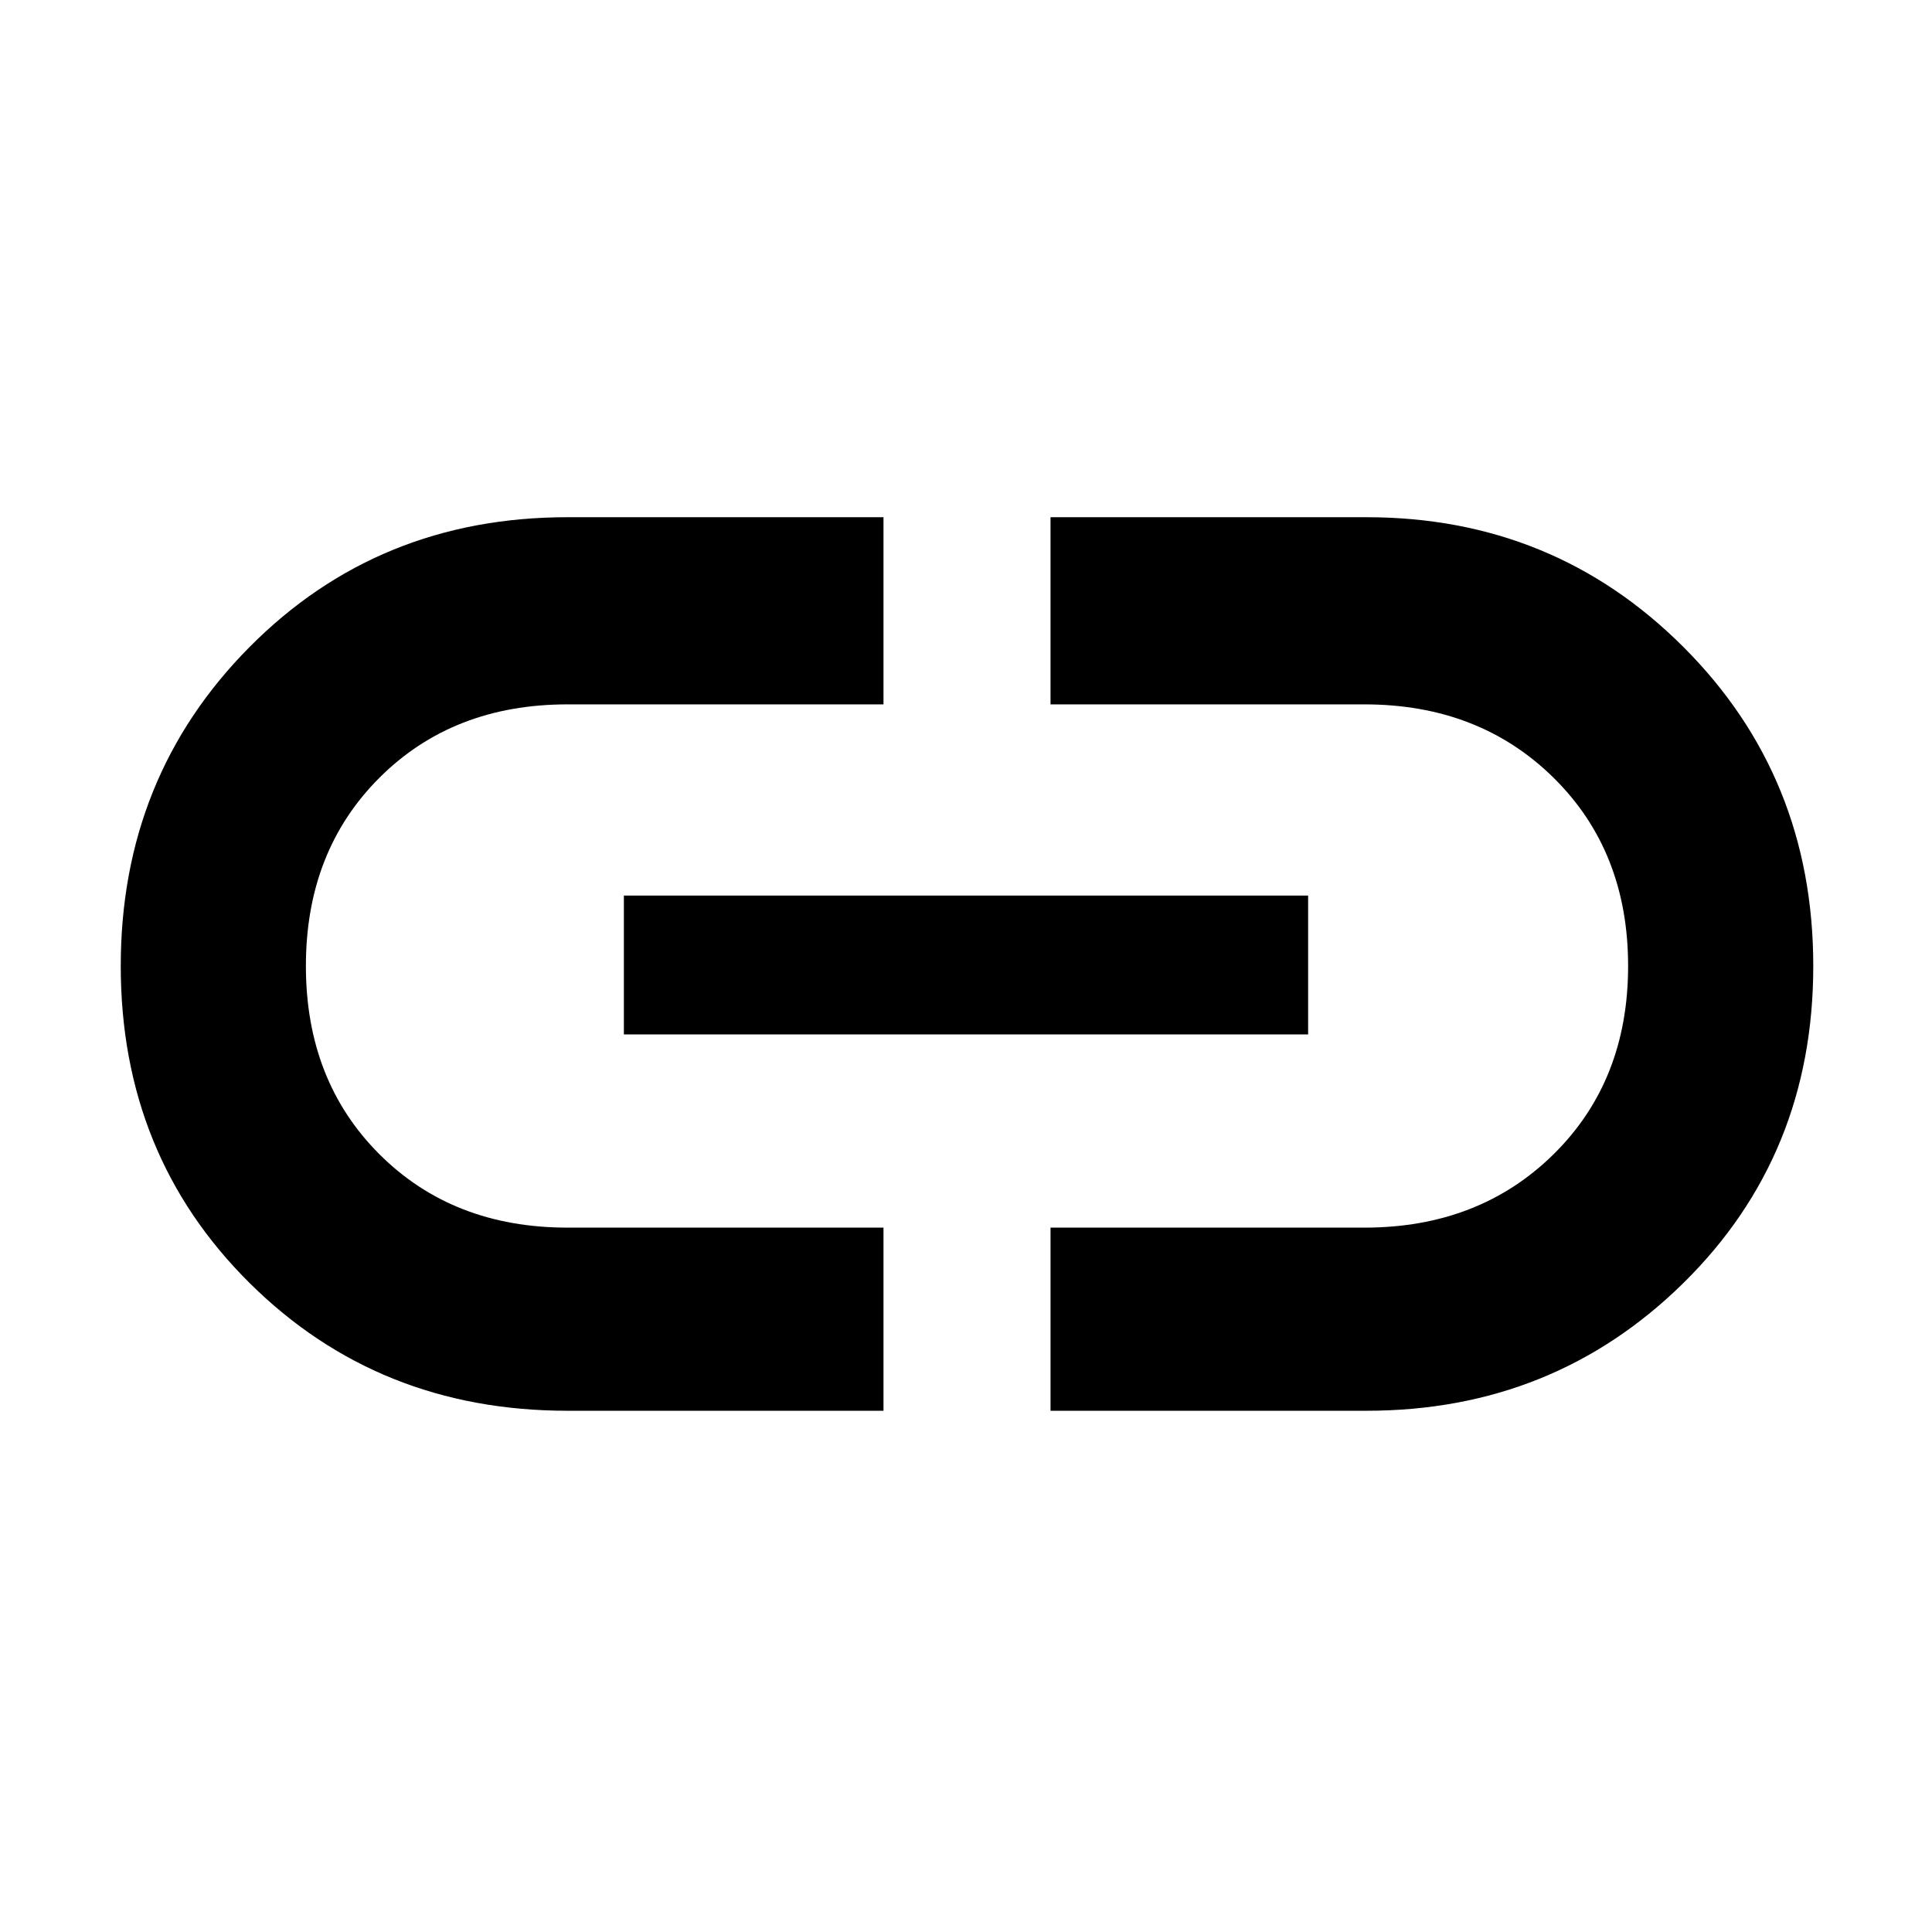 <svg xmlns="http://www.w3.org/2000/svg" height="48" width="48"><path d="M21.95 35.05H14.1q-4.7 0-7.9-3.175T3 24q0-4.7 3.2-7.925 3.2-3.225 7.9-3.225h7.85v4.65H14.1q-2.85 0-4.675 1.825Q7.6 21.15 7.6 24q0 2.85 1.825 4.675Q11.25 30.5 14.1 30.5h7.85ZM15.5 25.7v-3.45h17v3.45Zm10.6 9.35V30.5h7.8q2.85 0 4.7-1.825T40.45 24q0-2.85-1.85-4.675-1.85-1.825-4.7-1.825h-7.8v-4.65h7.85q4.65 0 7.875 3.225Q45.05 19.3 45.05 24q0 4.7-3.225 7.875T33.95 35.05Z"/></svg>